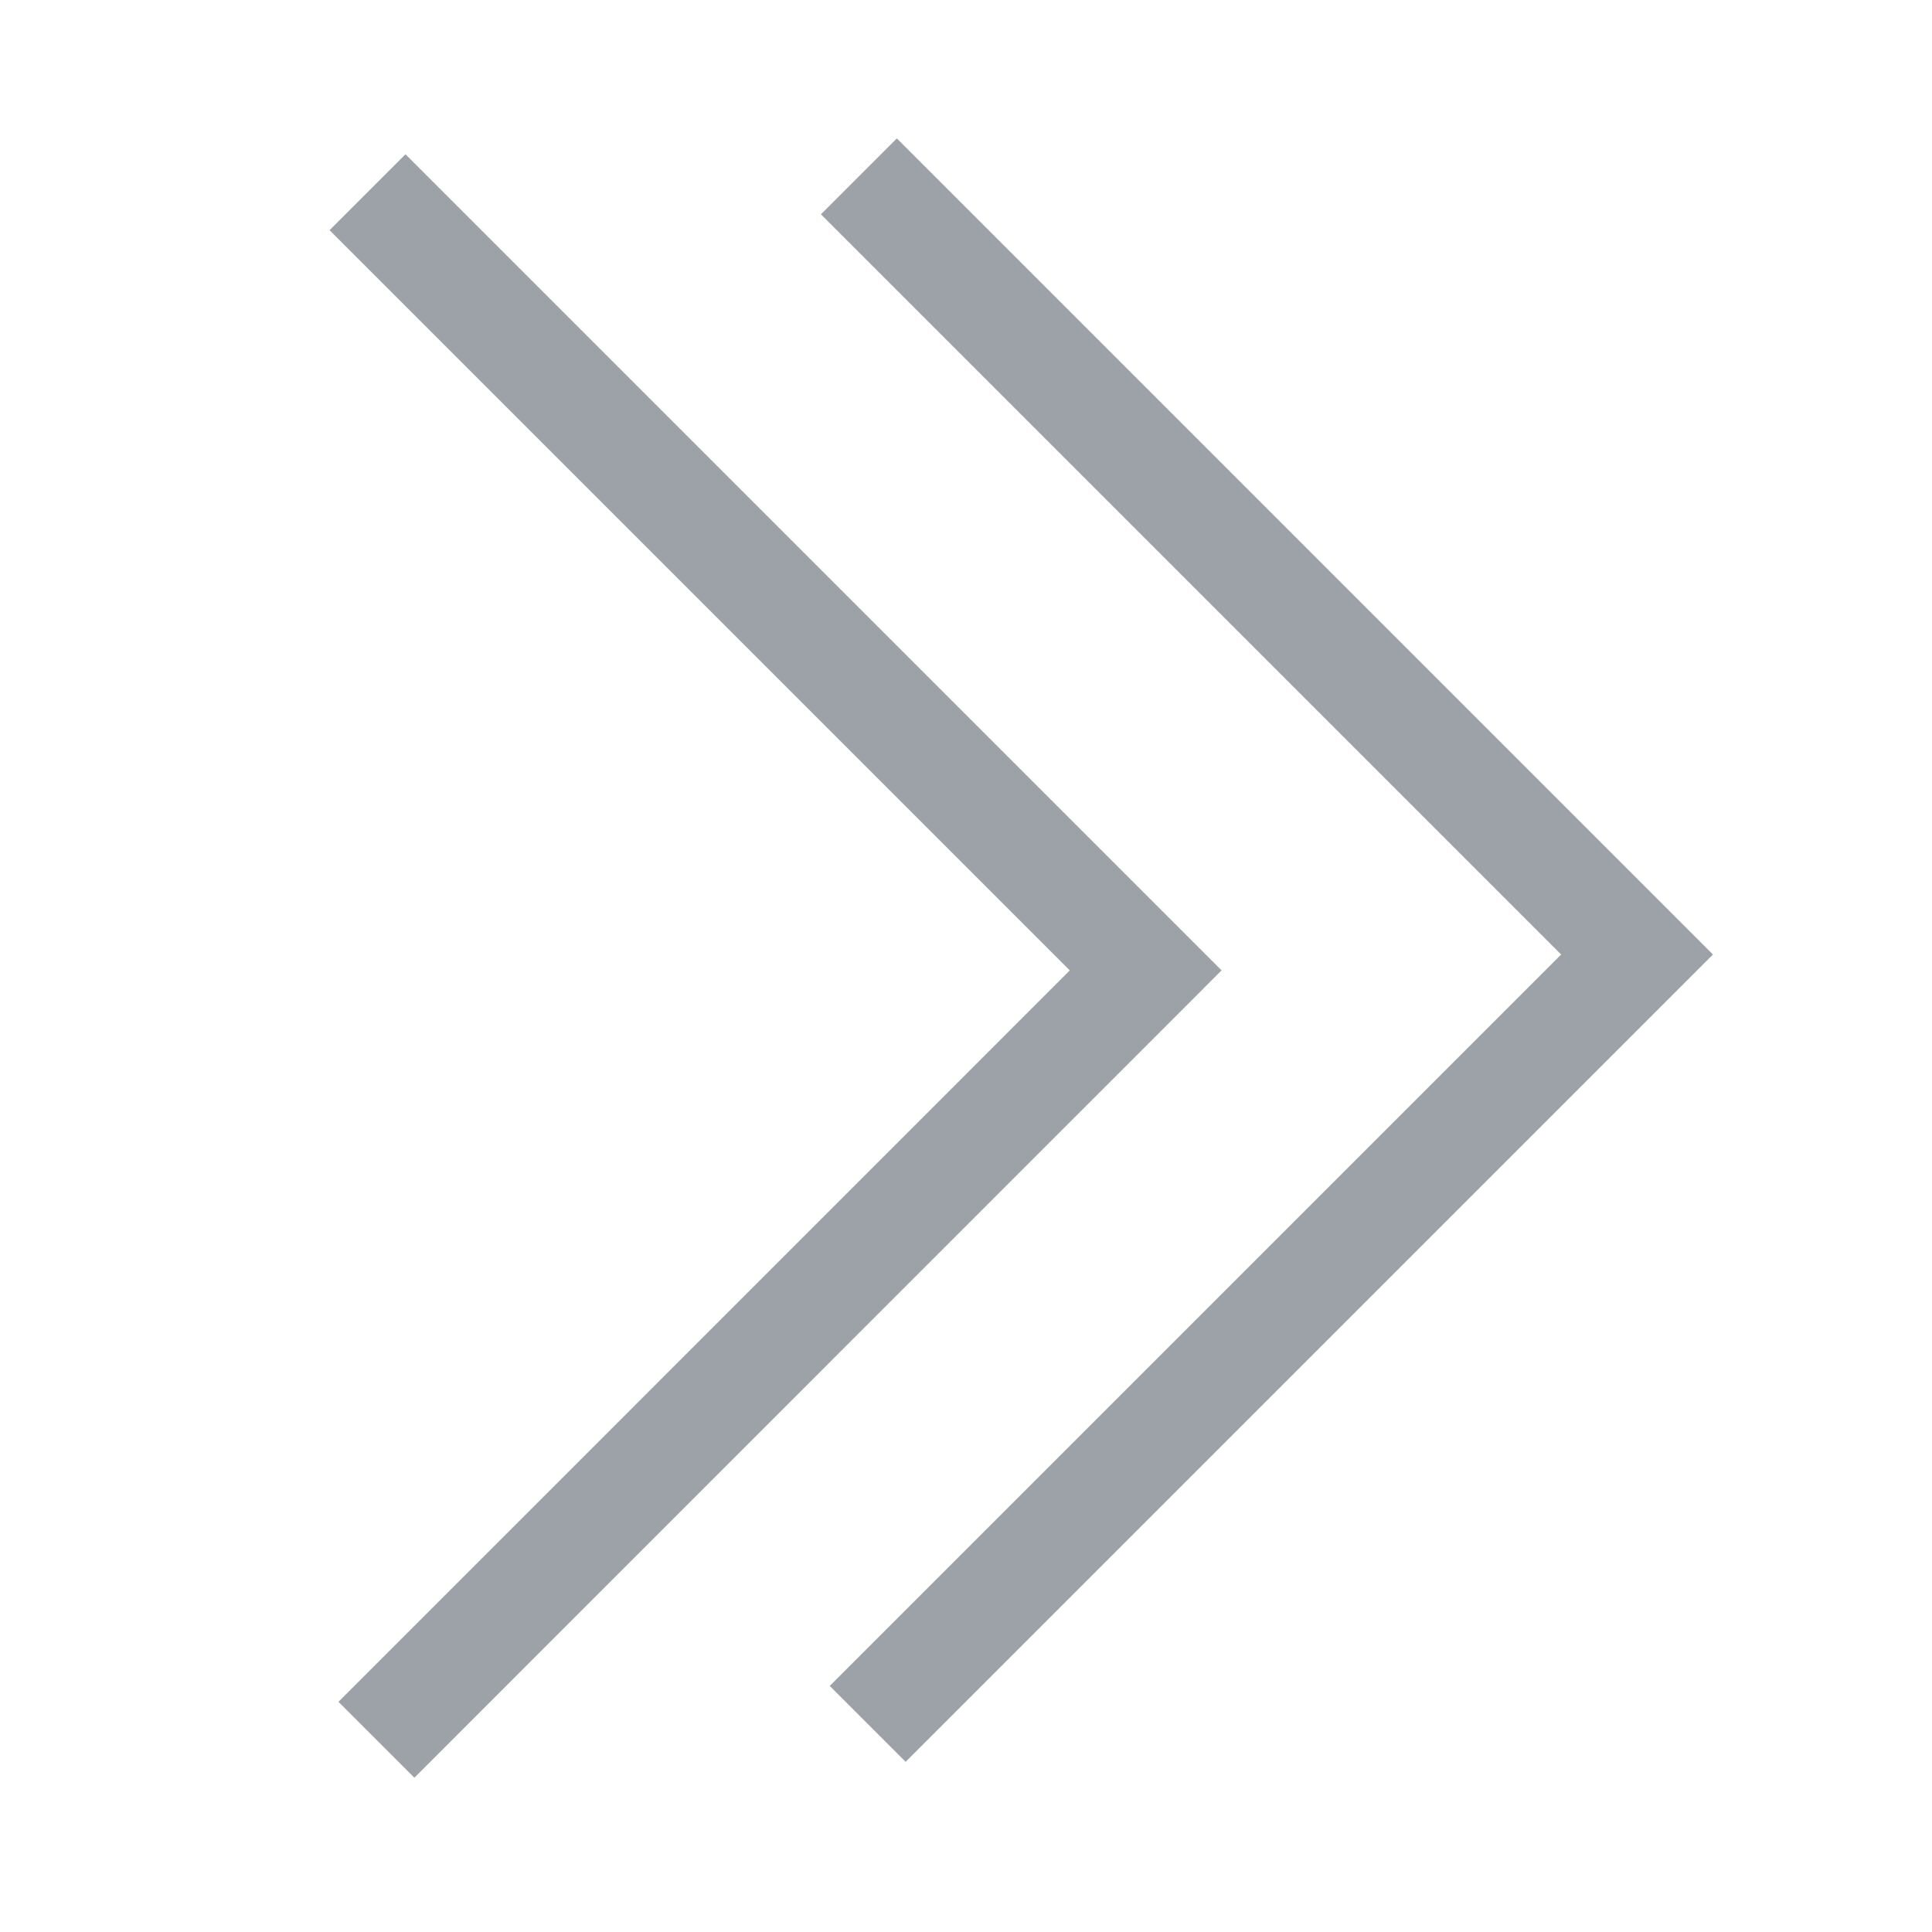 <?xml version="1.0" encoding="utf-8"?>
<!-- Generator: Adobe Illustrator 16.0.0, SVG Export Plug-In . SVG Version: 6.00 Build 0)  -->
<!DOCTYPE svg PUBLIC "-//W3C//DTD SVG 1.1//EN" "http://www.w3.org/Graphics/SVG/1.1/DTD/svg11.dtd">
<svg version="1.1" id="Layer_1" xmlns="http://www.w3.org/2000/svg" xmlns:xlink="http://www.w3.org/1999/xlink" x="0px" y="0px"
	 width="18px" height="18px" viewBox="0 0 18 18" enable-background="new 0 0 18 18" xml:space="preserve">
<g opacity="0.5">
	<polyline fill="none" stroke="#3C4352" stroke-miterlimit="10" points="8.084,16.061 15.252,8.893 8.002,1.643 	"/>
</g>
<g opacity="0.5">
	<polyline fill="none" stroke="#3C4352" stroke-miterlimit="10" points="3.507,16.209 10.674,9.041 3.424,1.791 	"/>
</g>
</svg>

